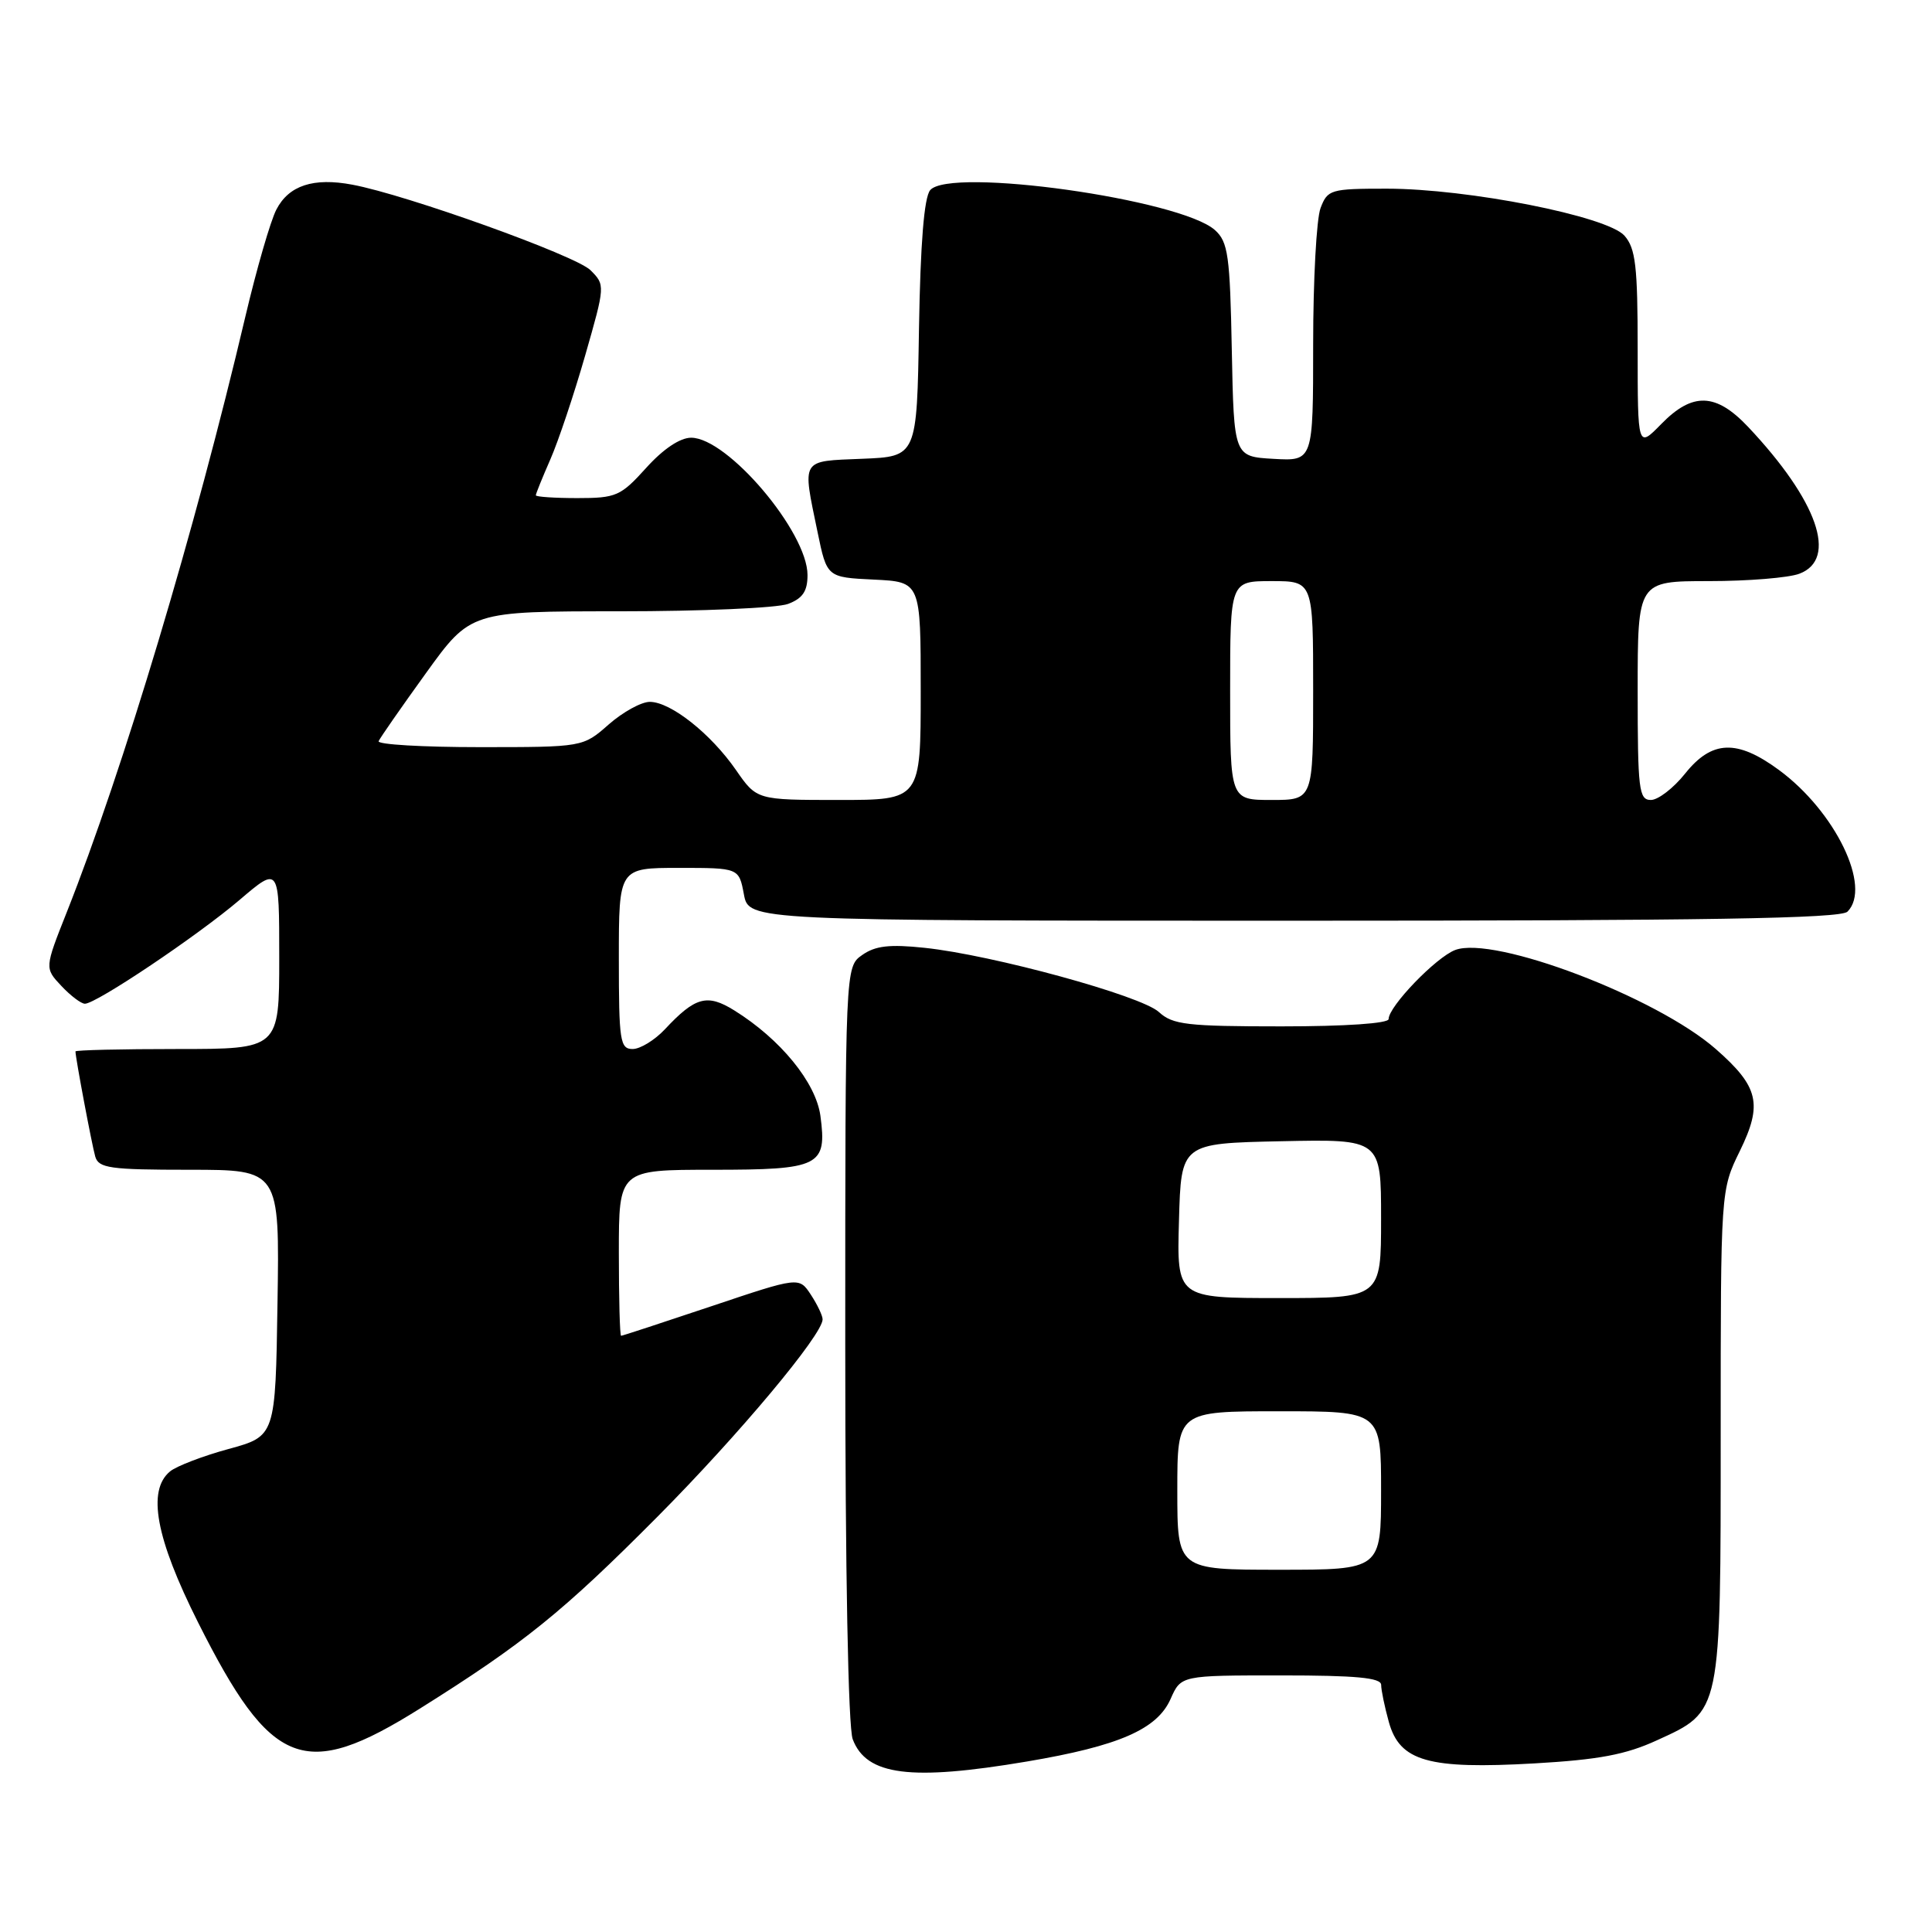 <?xml version="1.0" encoding="UTF-8" standalone="no"?>
<!DOCTYPE svg PUBLIC "-//W3C//DTD SVG 1.1//EN" "http://www.w3.org/Graphics/SVG/1.1/DTD/svg11.dtd" >
<svg xmlns="http://www.w3.org/2000/svg" xmlns:xlink="http://www.w3.org/1999/xlink" version="1.1" viewBox="0 0 256 256">
 <g >
 <path fill="currentColor"
d=" M 136.07 233.41 C 148.27 231.35 153.33 229.14 155.11 225.12 C 156.49 222.00 156.49 222.00 169.74 222.00 C 179.68 222.00 183.00 222.31 183.01 223.25 C 183.01 223.94 183.47 226.16 184.03 228.18 C 185.48 233.39 189.26 234.46 203.32 233.66 C 211.84 233.17 215.42 232.50 219.55 230.60 C 228.11 226.69 228.00 227.21 228.00 189.90 C 228.00 157.70 228.00 157.70 230.54 152.51 C 233.58 146.29 233.05 144.00 227.36 139.01 C 219.51 132.12 197.96 123.93 192.82 125.88 C 190.27 126.85 184.00 133.36 184.00 135.03 C 184.00 135.61 178.26 136.00 169.81 136.00 C 157.27 136.00 155.39 135.78 153.56 134.10 C 151.21 131.93 131.48 126.53 122.50 125.59 C 117.88 125.10 115.98 125.32 114.25 126.54 C 112.00 128.11 112.00 128.11 112.00 177.99 C 112.00 208.33 112.39 228.89 112.99 230.46 C 114.81 235.27 120.66 236.01 136.07 233.41 Z  M 55.60 226.42 C 69.42 217.76 74.60 213.57 87.10 200.99 C 97.91 190.11 109.00 176.85 109.00 174.82 C 109.00 174.33 108.30 172.86 107.44 171.55 C 105.88 169.18 105.88 169.18 94.24 173.09 C 87.83 175.24 82.46 177.00 82.30 177.00 C 82.13 177.00 82.00 172.05 82.00 166.00 C 82.00 155.00 82.00 155.00 94.38 155.00 C 108.65 155.00 109.60 154.53 108.71 147.86 C 108.11 143.44 103.42 137.69 97.29 133.88 C 93.70 131.65 92.12 132.08 88.08 136.41 C 86.74 137.83 84.83 139.00 83.83 139.00 C 82.16 139.00 82.00 137.95 82.00 127.00 C 82.00 115.00 82.00 115.00 89.95 115.00 C 97.91 115.00 97.91 115.00 98.57 118.50 C 99.22 122.00 99.22 122.00 171.41 122.00 C 226.22 122.00 243.89 121.71 244.80 120.80 C 248.05 117.55 243.19 107.52 235.71 102.02 C 230.16 97.94 226.83 98.07 223.29 102.50 C 221.76 104.42 219.71 106.00 218.75 106.00 C 217.16 106.00 217.00 104.64 217.00 91.50 C 217.00 77.00 217.00 77.00 226.43 77.00 C 231.62 77.00 237.02 76.56 238.43 76.02 C 243.56 74.08 240.85 66.35 231.64 56.57 C 227.36 52.04 224.27 51.94 220.12 56.19 C 217.00 59.38 217.00 59.38 217.00 46.30 C 217.00 35.27 216.73 32.91 215.25 31.23 C 212.98 28.65 194.52 25.00 183.73 25.00 C 176.30 25.00 175.91 25.12 174.98 27.57 C 174.44 28.98 174.00 37.10 174.00 45.62 C 174.00 61.10 174.00 61.10 168.75 60.80 C 163.50 60.50 163.50 60.50 163.22 46.38 C 162.98 33.87 162.73 32.06 161.00 30.50 C 156.47 26.40 125.83 22.10 123.25 25.20 C 122.45 26.17 121.96 32.22 121.77 43.57 C 121.50 60.50 121.50 60.50 114.25 60.79 C 106.02 61.13 106.30 60.68 108.33 70.50 C 109.57 76.50 109.57 76.50 115.79 76.80 C 122.00 77.10 122.00 77.10 122.00 91.55 C 122.00 106.00 122.00 106.00 111.14 106.00 C 100.27 106.00 100.27 106.00 97.52 102.03 C 94.18 97.21 88.86 93.00 86.10 93.00 C 84.98 93.00 82.53 94.35 80.65 96.00 C 77.24 99.00 77.24 99.00 63.53 99.00 C 56.00 99.00 49.98 98.65 50.17 98.21 C 50.35 97.78 53.17 93.73 56.43 89.21 C 62.35 81.00 62.35 81.00 82.11 81.00 C 92.98 81.00 103.02 80.56 104.43 80.02 C 106.36 79.29 107.00 78.34 107.00 76.20 C 107.00 70.50 96.41 58.00 91.58 58.00 C 90.11 58.00 87.88 59.49 85.62 62.00 C 82.24 65.74 81.65 66.00 76.50 66.00 C 73.48 66.00 71.00 65.83 71.00 65.63 C 71.00 65.42 71.87 63.28 72.92 60.88 C 73.98 58.47 76.05 52.28 77.53 47.13 C 80.20 37.82 80.20 37.76 78.24 35.80 C 76.31 33.87 53.90 25.82 46.68 24.47 C 41.54 23.50 38.27 24.57 36.62 27.77 C 35.84 29.27 33.99 35.68 32.50 42.00 C 25.85 70.25 16.34 101.96 8.84 120.89 C 5.91 128.28 5.91 128.28 8.13 130.64 C 9.35 131.94 10.75 133.00 11.25 133.00 C 12.76 133.00 26.18 123.99 31.75 119.24 C 37.00 114.76 37.00 114.76 37.00 126.88 C 37.00 139.00 37.00 139.00 23.50 139.00 C 16.07 139.00 10.00 139.14 10.00 139.32 C 10.00 140.16 12.18 151.72 12.62 153.25 C 13.07 154.79 14.57 155.00 25.09 155.00 C 37.05 155.00 37.05 155.00 36.77 172.65 C 36.50 190.30 36.50 190.30 30.28 192.00 C 26.87 192.93 23.38 194.27 22.53 194.97 C 19.47 197.51 20.64 203.82 26.24 214.97 C 35.96 234.31 40.31 236.00 55.60 226.42 Z  M 156.00 197.50 C 156.00 187.00 156.00 187.00 169.50 187.00 C 183.00 187.00 183.00 187.00 183.00 197.50 C 183.00 208.00 183.00 208.00 169.50 208.00 C 156.00 208.00 156.00 208.00 156.00 197.50 Z  M 156.22 161.75 C 156.50 151.50 156.50 151.50 169.75 151.22 C 183.00 150.94 183.00 150.94 183.00 161.47 C 183.00 172.00 183.00 172.00 169.47 172.00 C 155.93 172.00 155.93 172.00 156.22 161.75 Z  M 163.00 91.50 C 163.00 77.00 163.00 77.00 168.50 77.00 C 174.00 77.00 174.00 77.00 174.00 91.50 C 174.00 106.00 174.00 106.00 168.50 106.00 C 163.00 106.00 163.00 106.00 163.00 91.50 Z "/>
</g>
</svg>